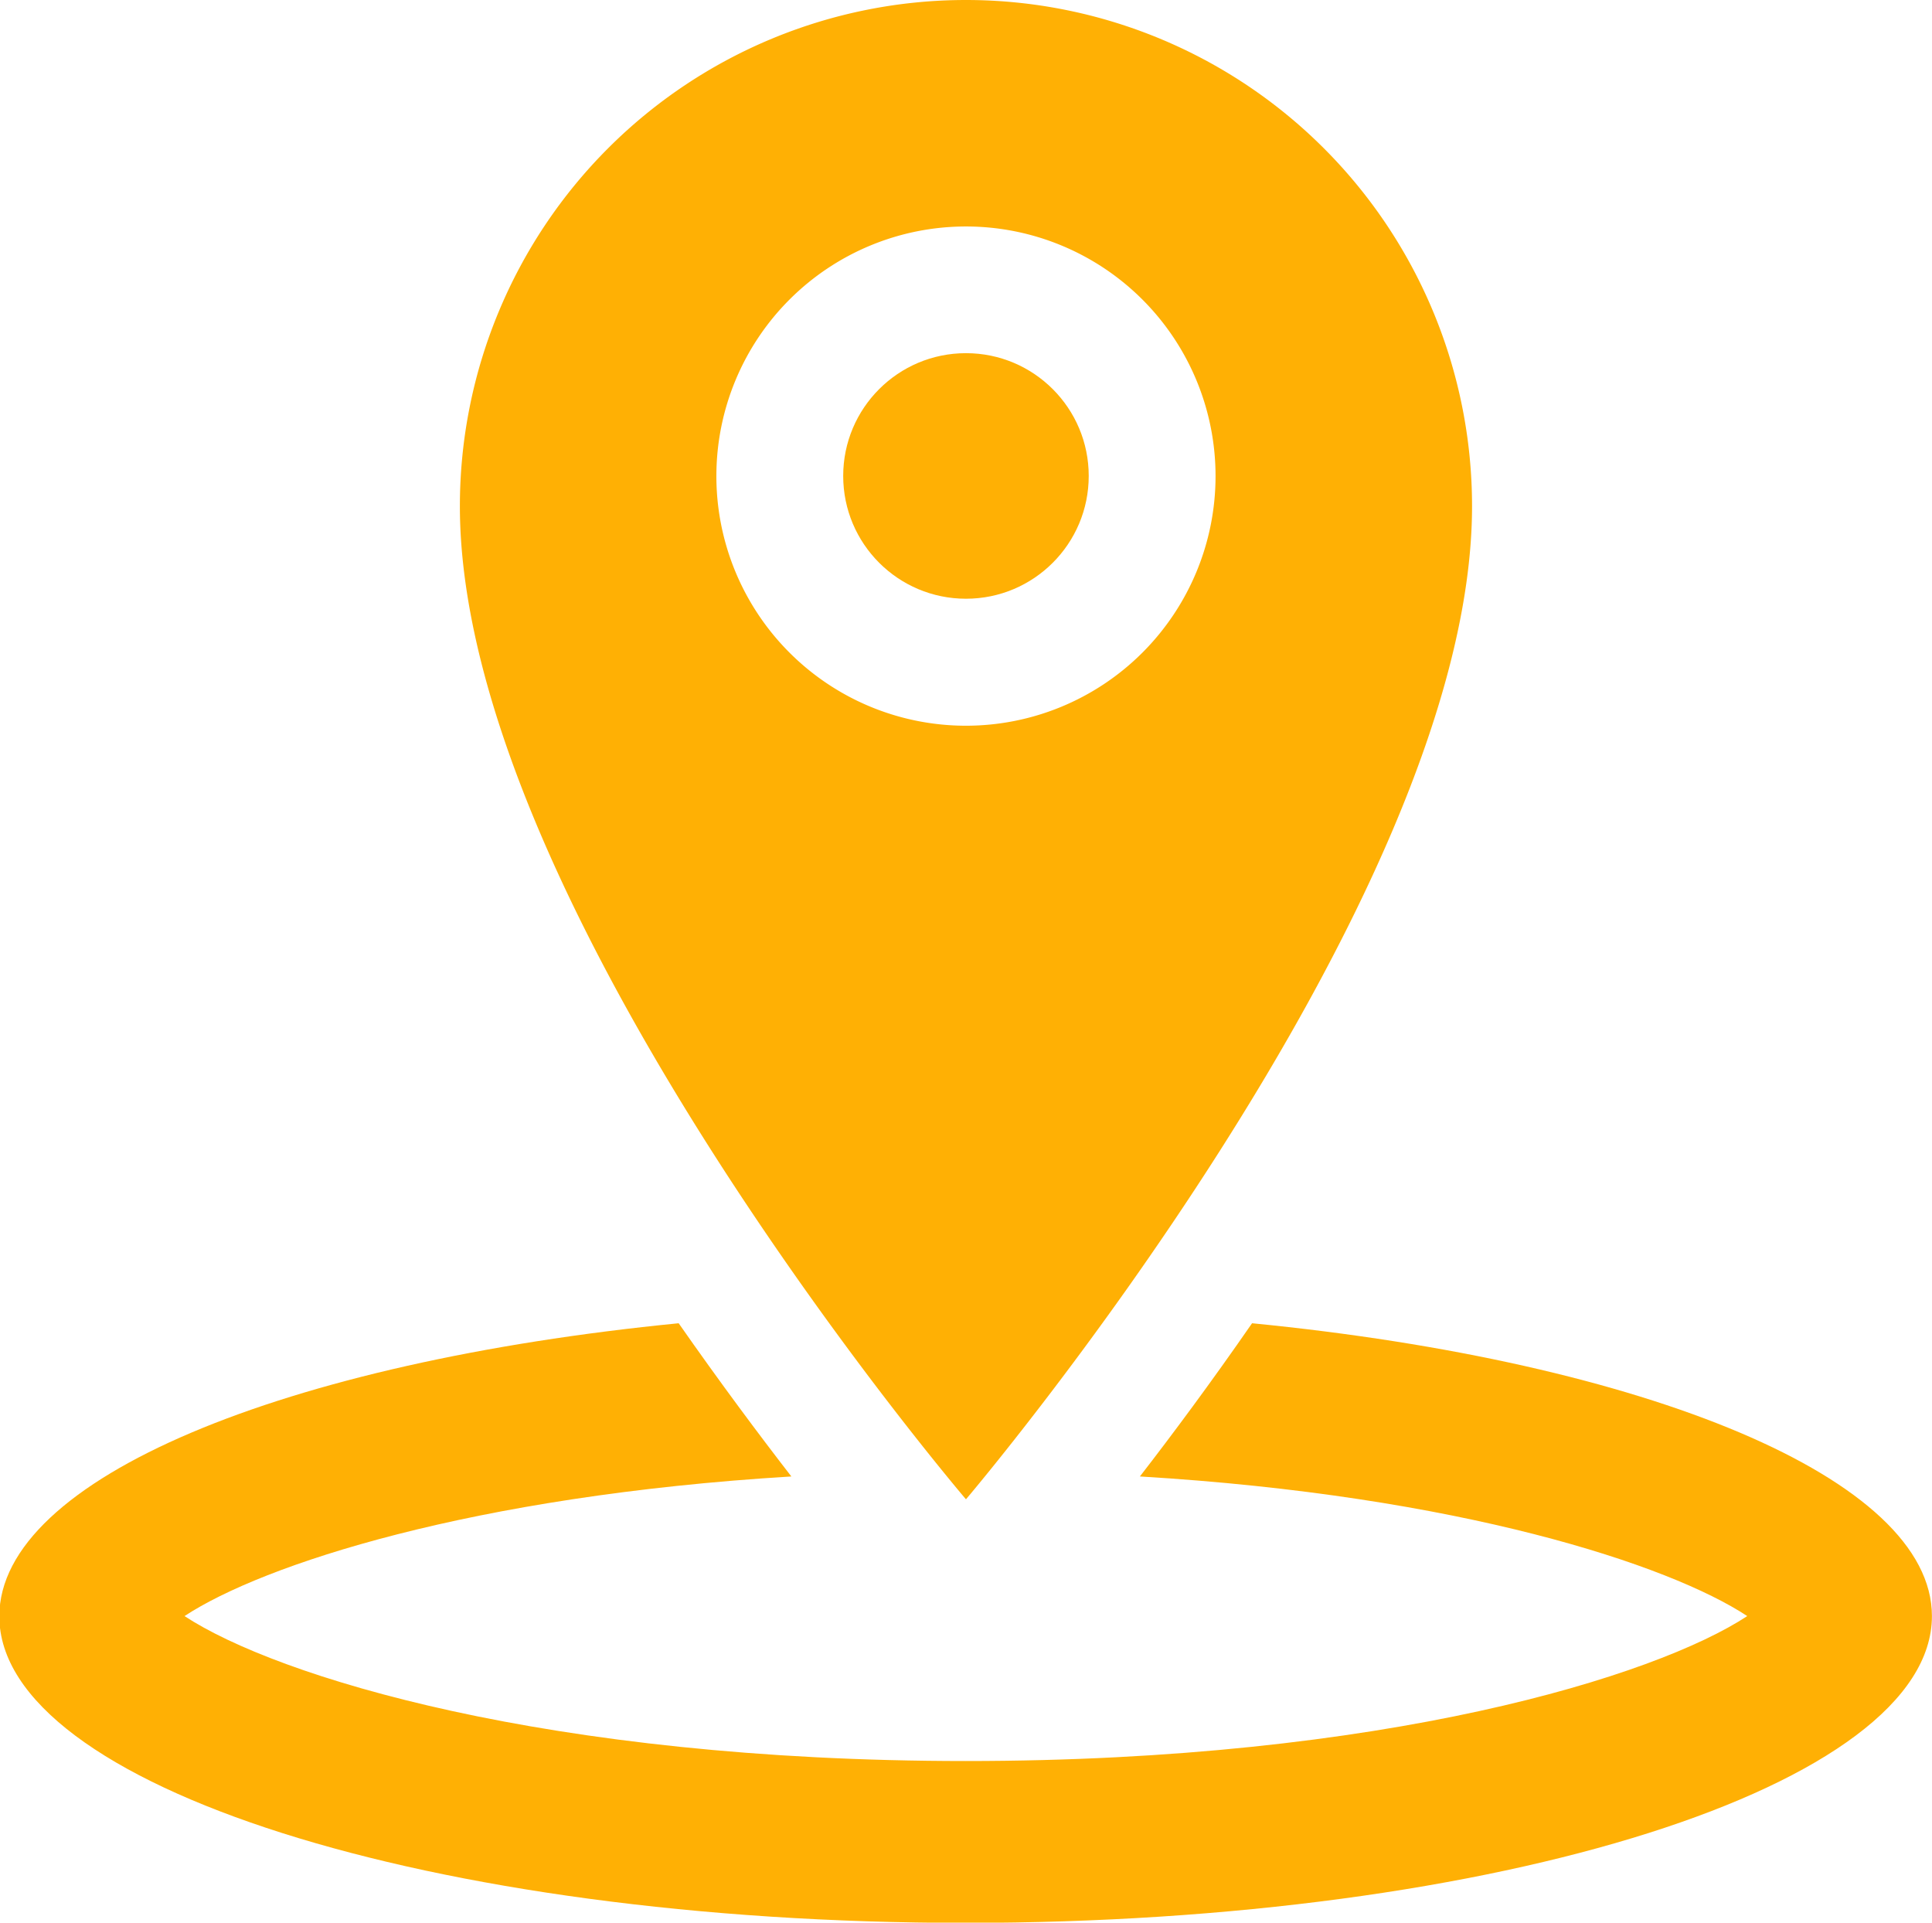 <svg xmlns="http://www.w3.org/2000/svg" width="25.715" height="25.587" viewBox="0 0 25.715 25.587">
  <g id="_353397_circle_map_marker_pin_icon" data-name="353397_circle_map_marker_pin_icon" transform="translate(-8.086 -8.207)">
    <path id="Path_194" data-name="Path 194" d="M32.942,14.943a6.736,6.736,0,0,0-13.472,0c0,5.33,6.736,13.217,6.736,13.217S32.942,20.245,32.942,14.943Zm-10.058-.4a3.322,3.322,0,1,1,3.322,3.322A3.322,3.322,0,0,1,22.884,14.54Z" transform="translate(-5.263)" fill="#ffb004"/>
    <circle id="Ellipse_8" data-name="Ellipse 8" cx="1.634" cy="1.634" r="1.634" transform="translate(19.309 12.907)" fill="#ffb004"/>
    <path id="Path_195" data-name="Path 195" d="M24.751,40.958c-.549.793-1.064,1.485-1.493,2.039,4.256.255,7.046,1.174,8.084,1.858-1.216.8-4.828,1.929-10.4,1.929s-9.182-1.128-10.4-1.929c1.038-.683,3.825-1.6,8.077-1.858-.43-.555-.946-1.246-1.5-2.039-5.238.516-9.042,2.065-9.042,3.9,0,2.253,5.757,4.08,12.858,4.08S33.8,47.109,33.8,44.855C33.8,43.023,29.994,41.473,24.751,40.958Z" transform="translate(0 -15.141)" fill="#ffb004"/>
  </g>
</svg>
